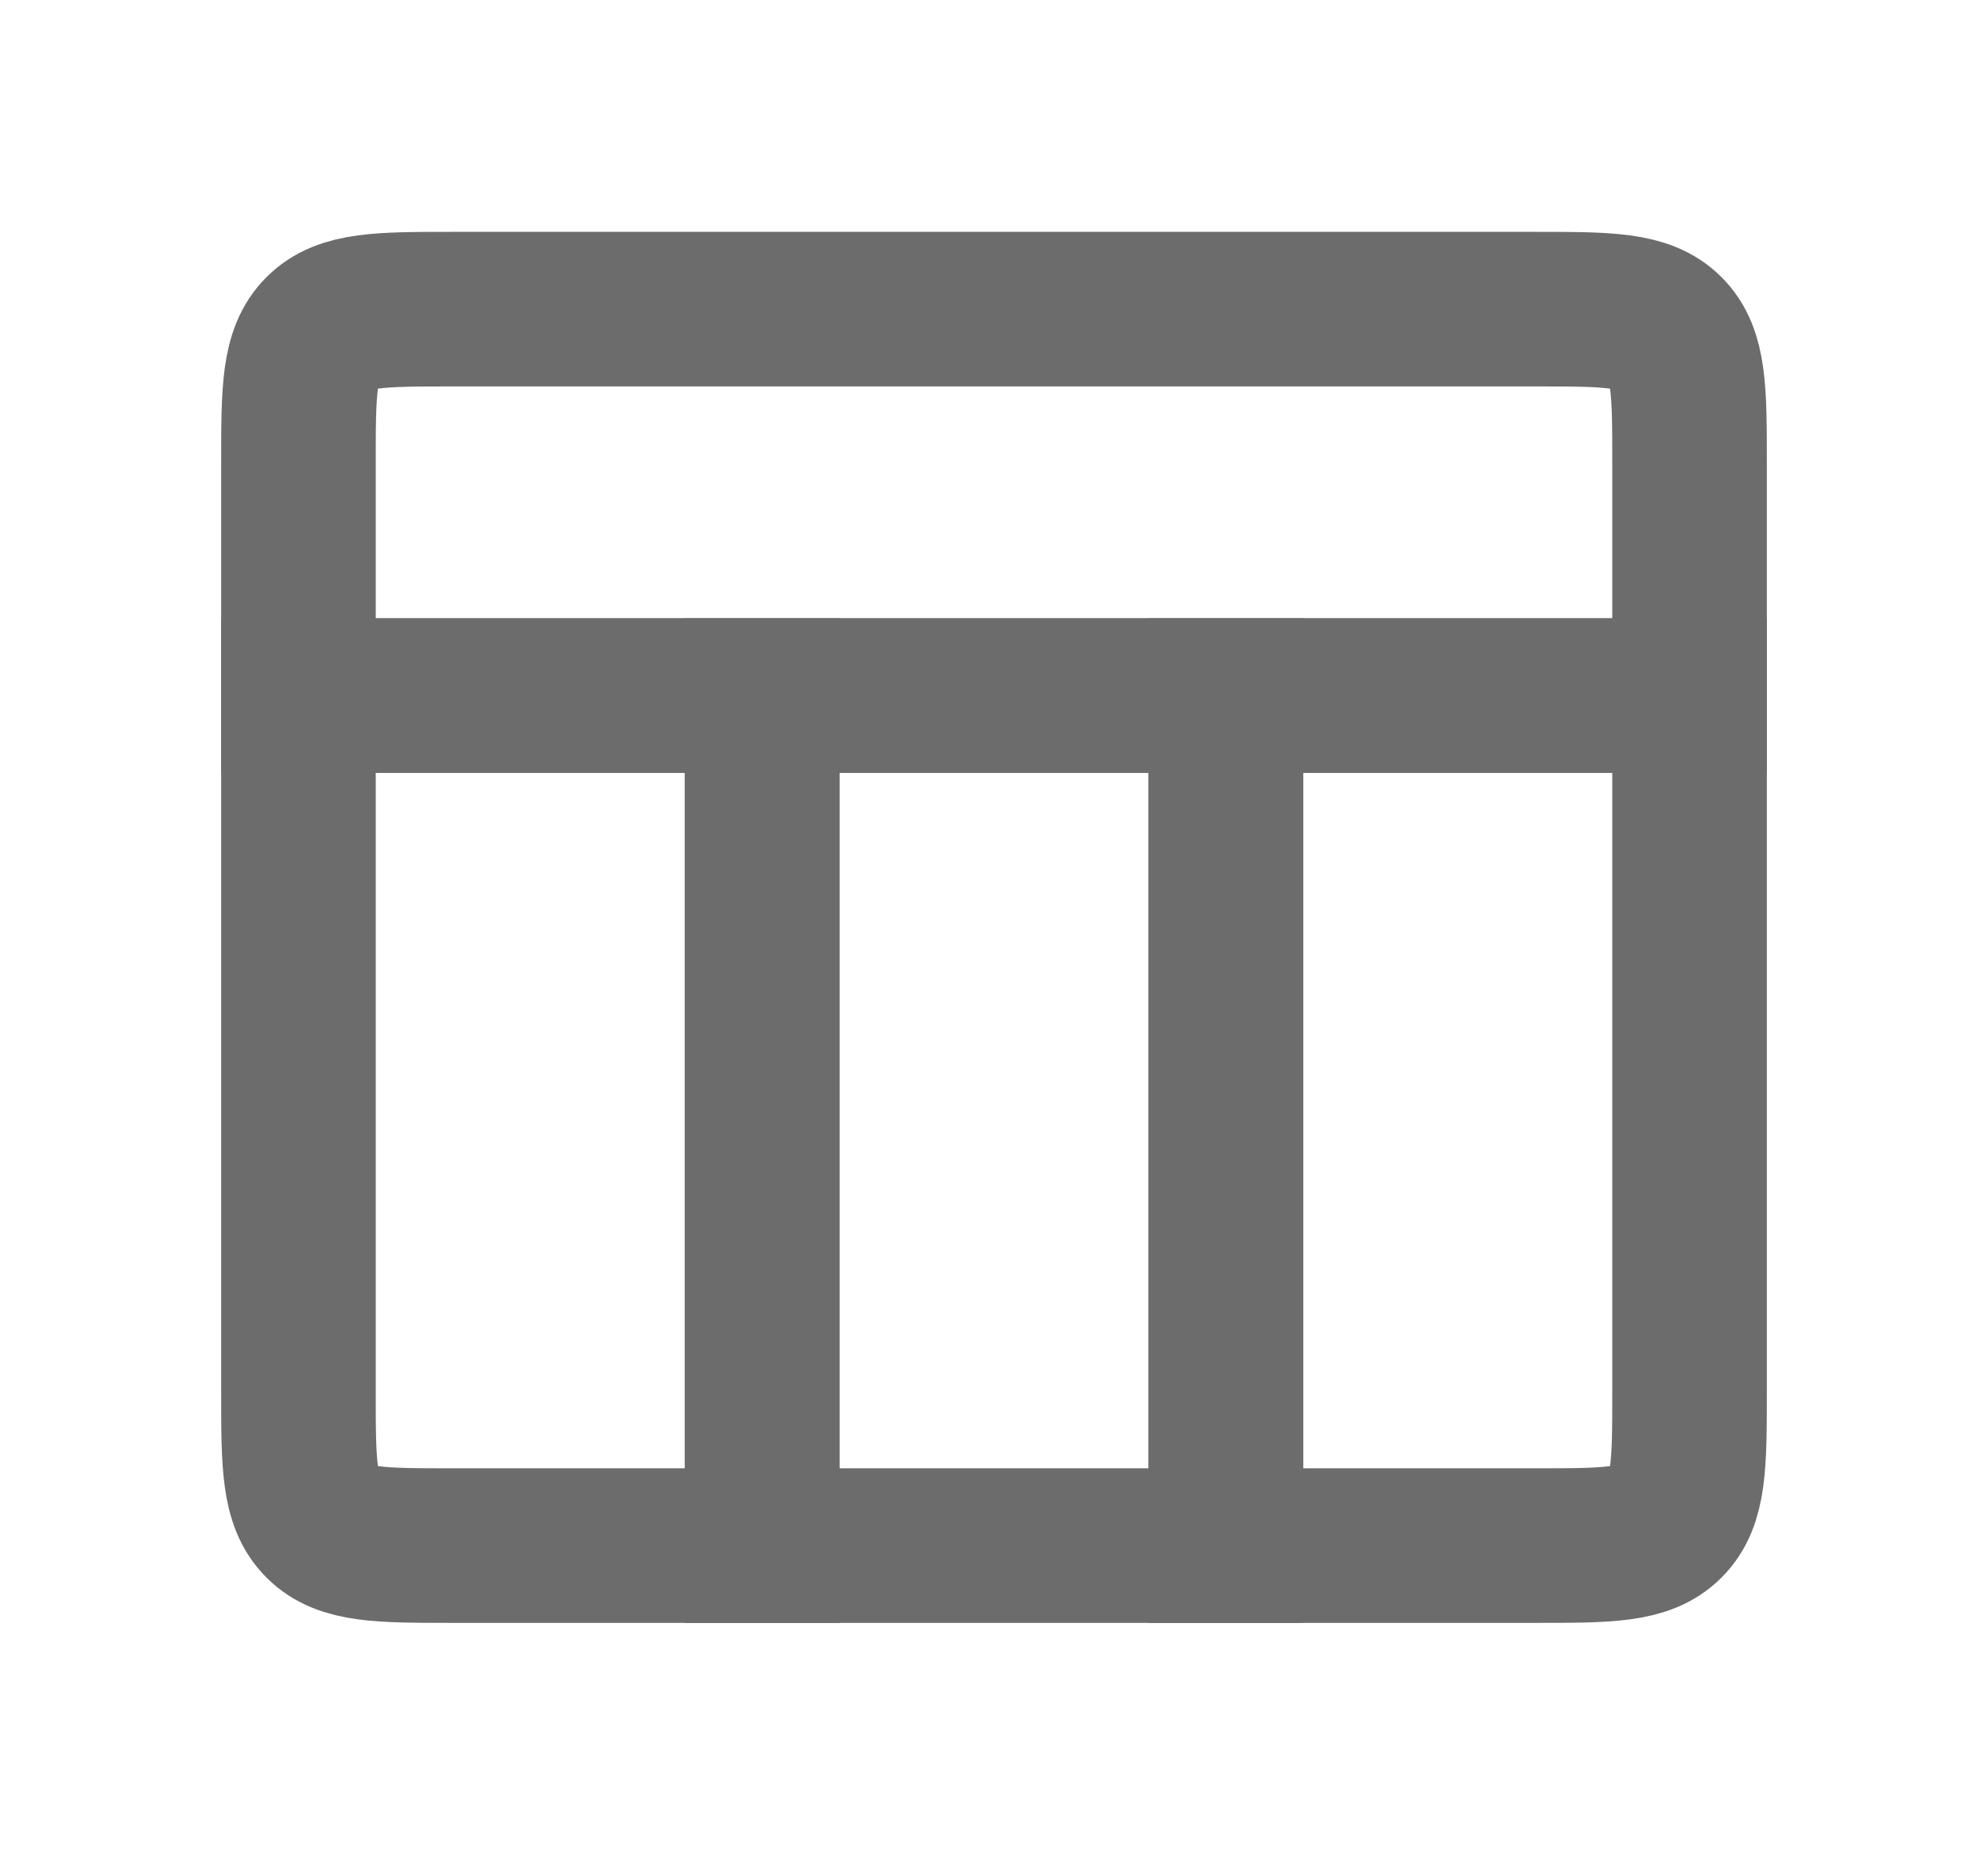 <svg width="16" height="15" viewBox="0 0 16 15" fill="none" xmlns="http://www.w3.org/2000/svg">
<path d="M9.866 5.598H13.598V11.195C13.598 11.781 13.598 12.075 13.415 12.257C13.233 12.439 12.94 12.439 12.354 12.439H9.866V5.598Z" stroke="#6C6C6C" stroke-width="1.244" stroke-linecap="round"/>
<path d="M2.402 5.598H6.134V12.439H3.646C3.06 12.439 2.767 12.439 2.585 12.257C2.402 12.075 2.402 11.781 2.402 11.195V5.598Z" stroke="#6C6C6C" stroke-width="1.244" stroke-linecap="round"/>
<rect x="6.134" y="5.598" width="3.732" height="6.841" stroke="#6C6C6C" stroke-width="1.244" stroke-linecap="round"/>
<path d="M2.402 3.732C2.402 3.145 2.402 2.852 2.585 2.67C2.767 2.488 3.06 2.488 3.646 2.488H12.354C12.94 2.488 13.233 2.488 13.415 2.67C13.598 2.852 13.598 3.145 13.598 3.732V5.598H2.402V3.732Z" stroke="#6C6C6C" stroke-width="1.244" stroke-linecap="round"/>
</svg>

